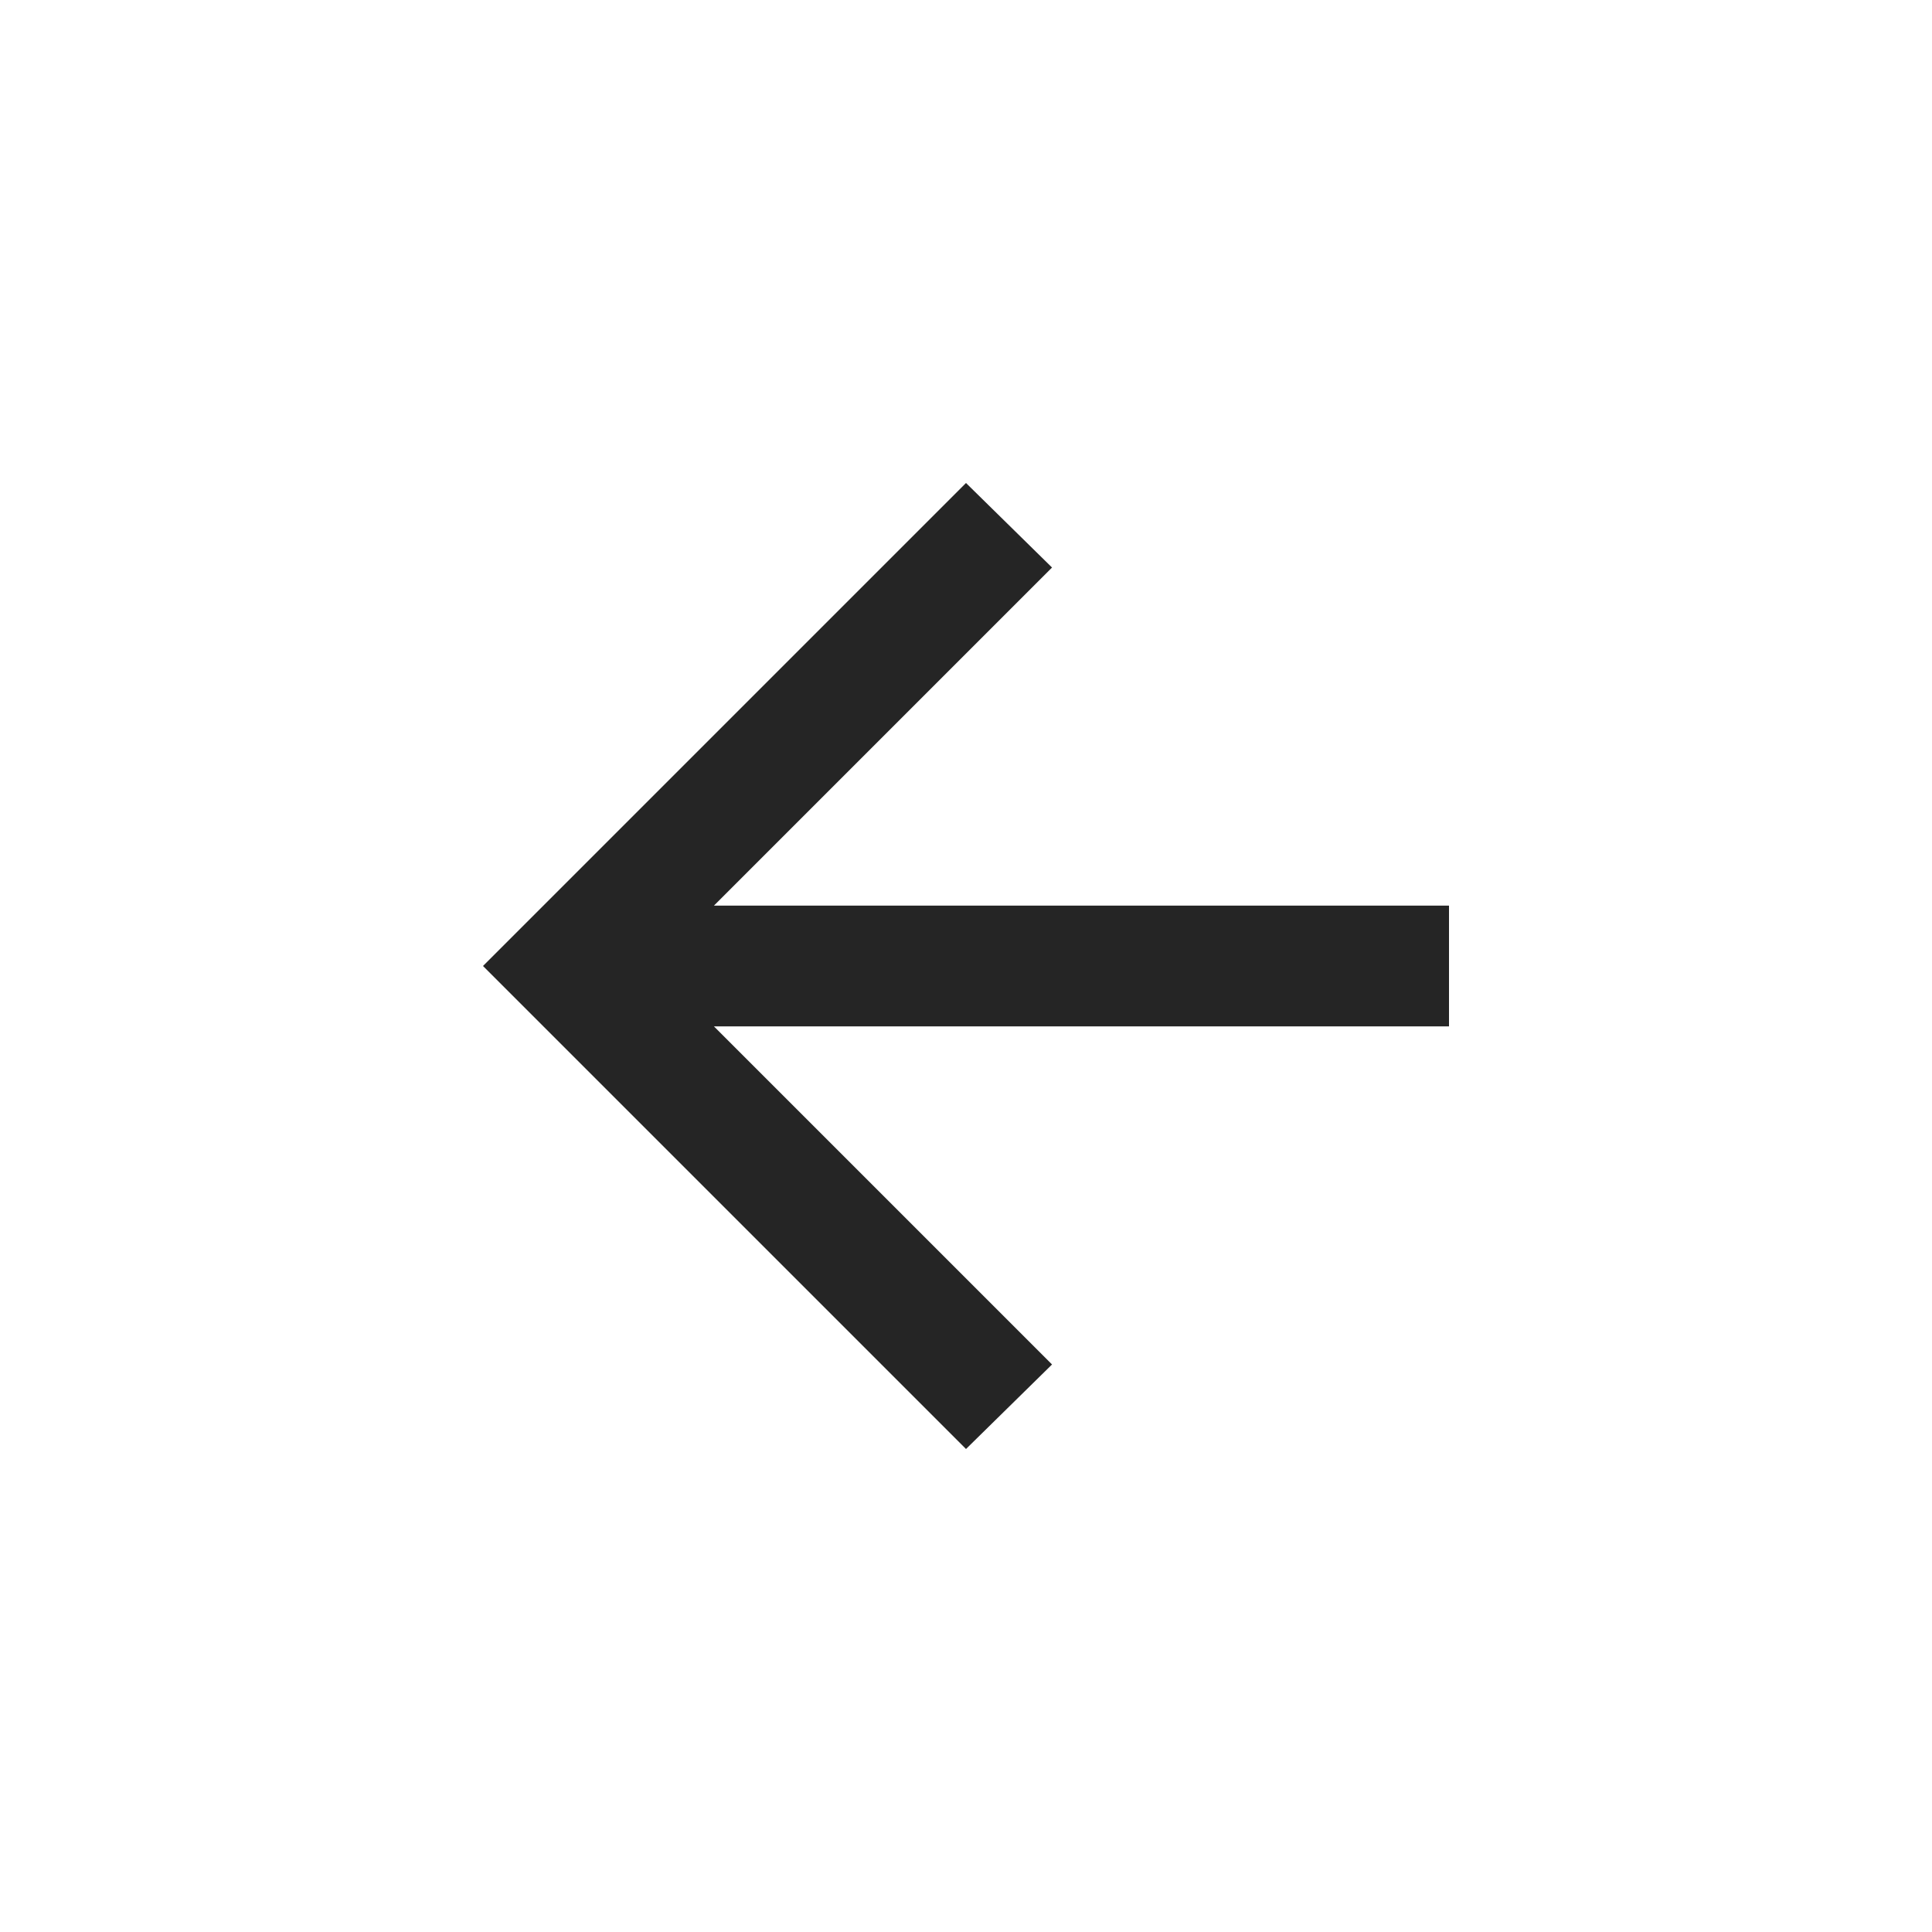 <svg width="32" height="32" viewBox="0 0 32 32" fill="none" xmlns="http://www.w3.org/2000/svg">
<path d="M16 24L8 16L16 8L17.425 9.4L11.825 15H24V17H11.825L17.425 22.6L16 24Z" fill="#252525"/>
</svg>
